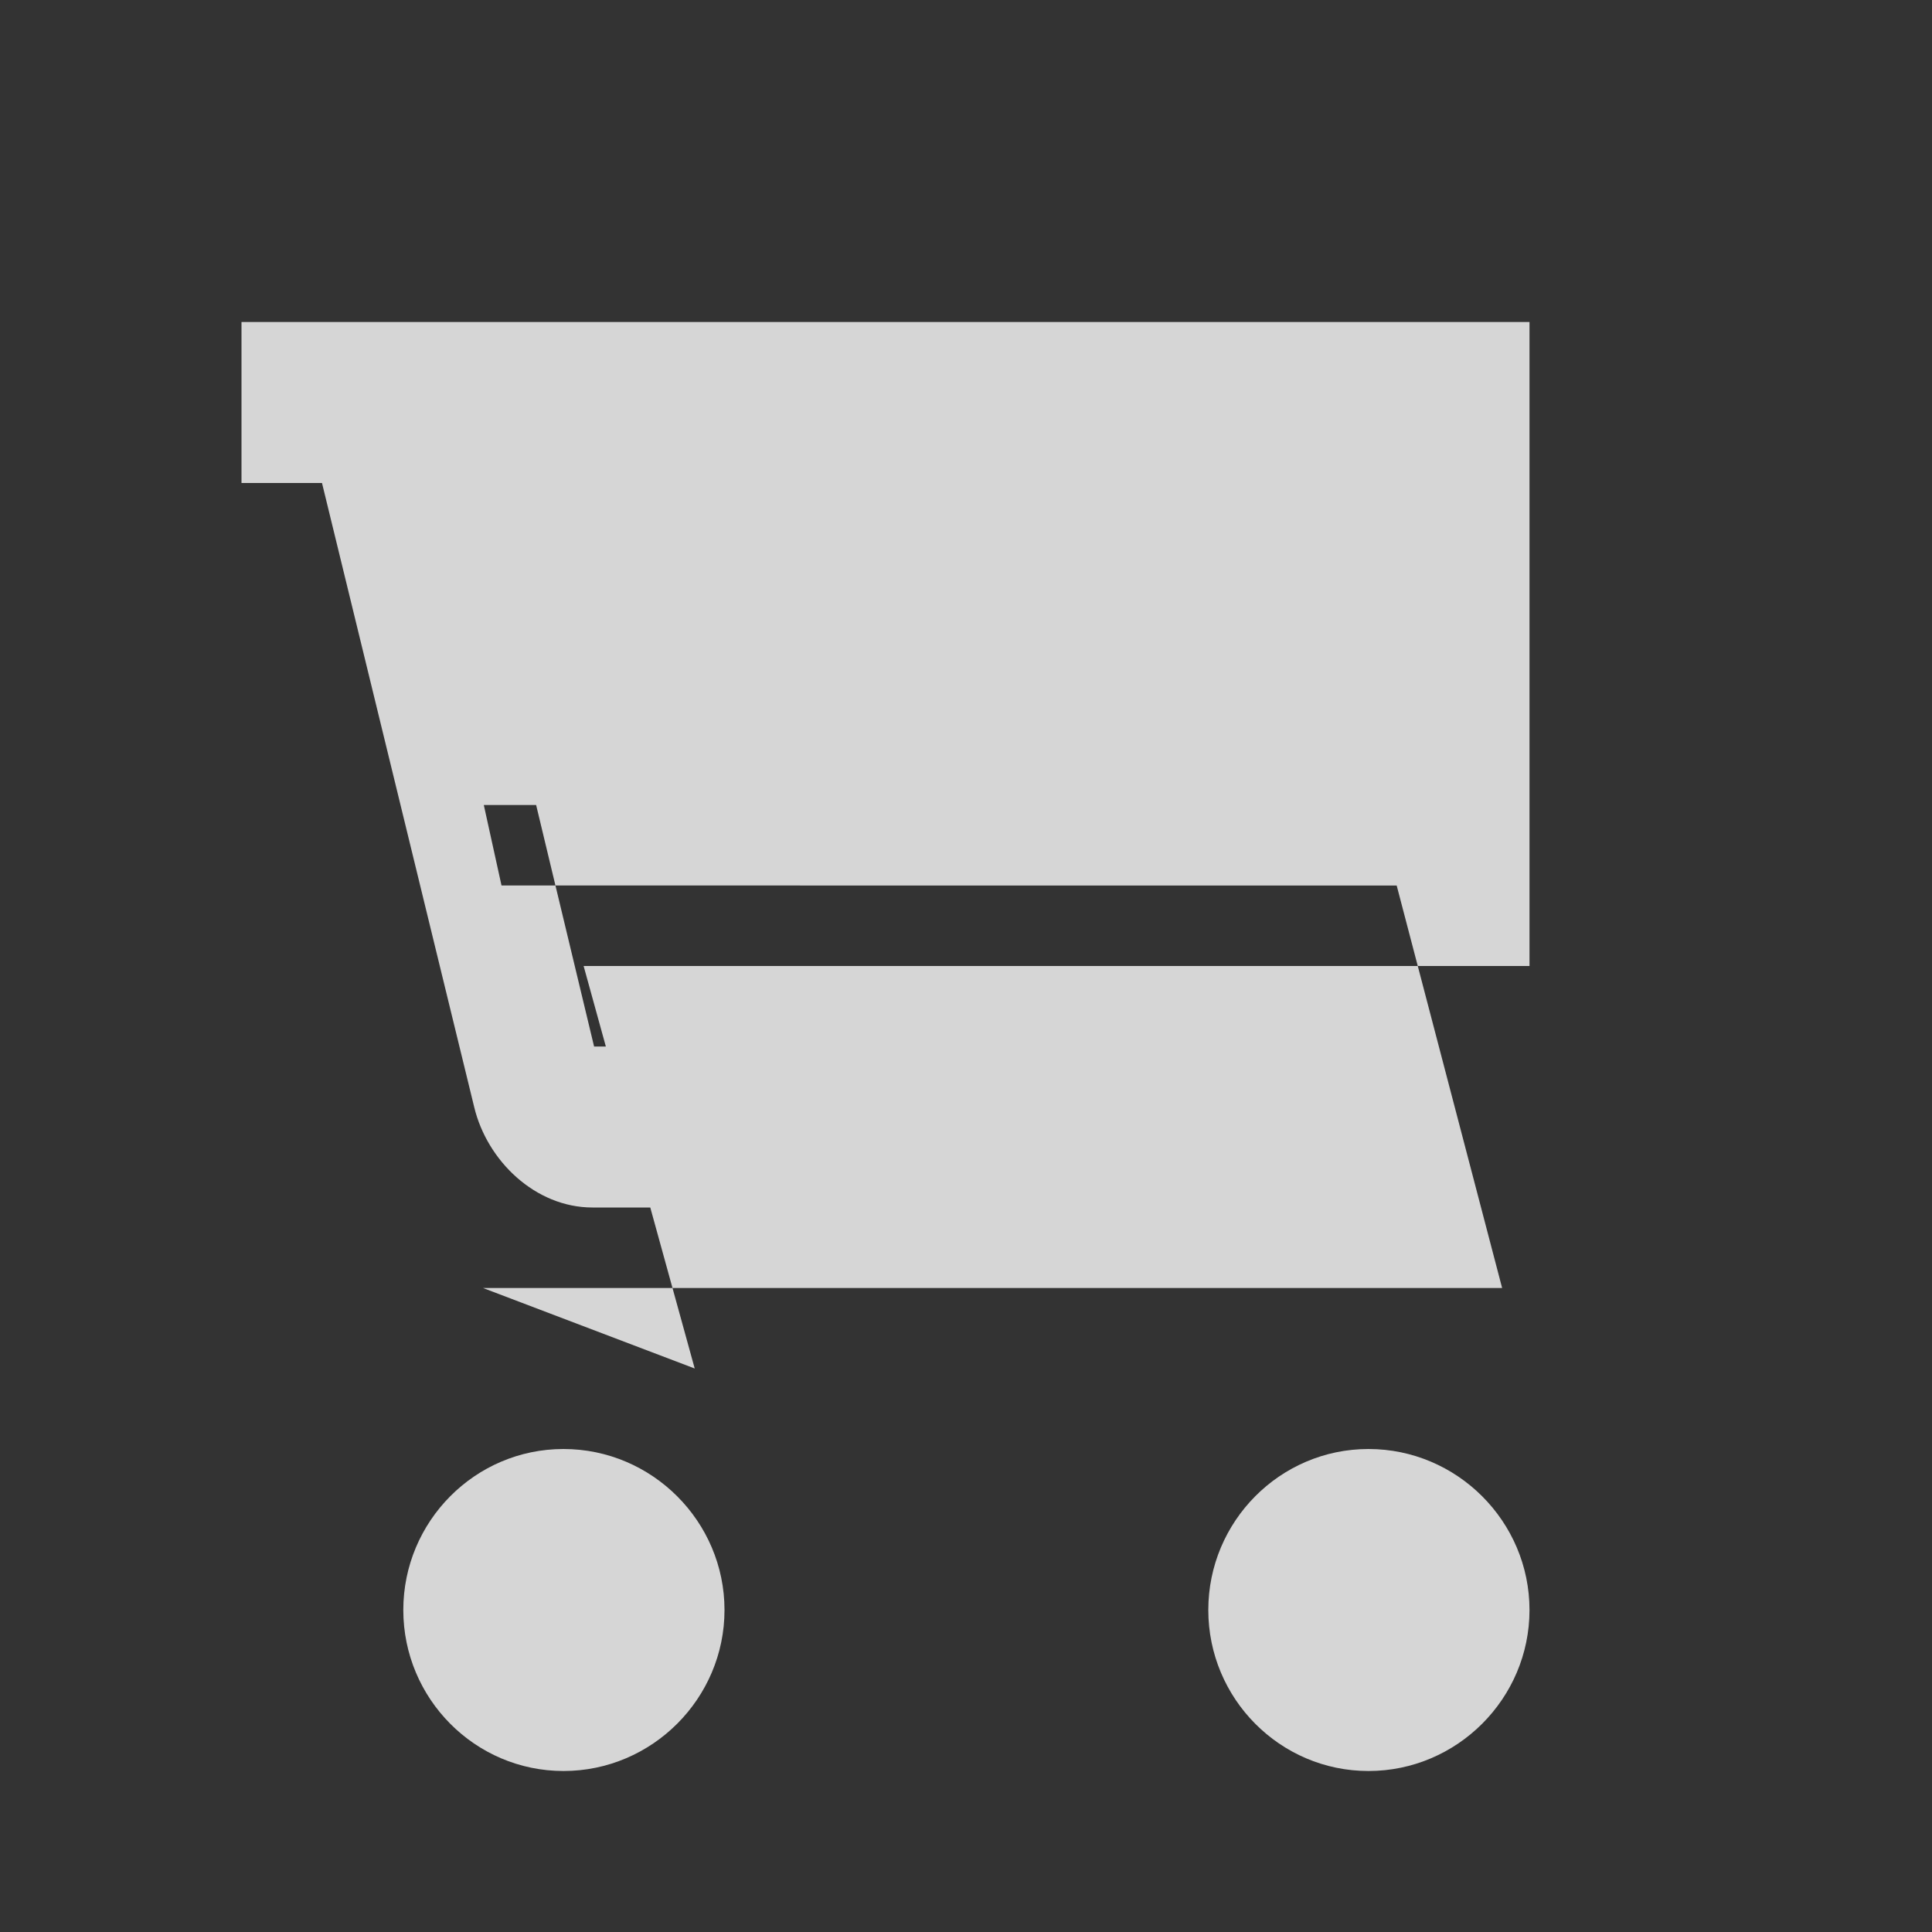 <svg width="24" height="24" viewBox="0 0 24 24" fill="none" xmlns="http://www.w3.org/2000/svg">
  <rect x="0" y="0" width="24" height="24" fill="#333333" stroke="none"/>
  <path d="M7 18c-1.1 0-1.99.9-1.99 2S5.9 22 7 22s2-.9 2-2-.9-2-2-2zm10 0c-1.1 0-1.99.9-1.99 2S15.9 22 17 22s2-.9 2-2-.9-2-2-2zm-11-2h12.66l-1.31-5H6.23l-.22-1H19v2H7.25l1.38 5zM3 4v2h1l1.89 7.75c.16.67.76 1.25 1.47 1.25H17v-2H7.38l-.72-3H19V4H3z" fill="rgba(255, 255, 255, 0.8)"/>
</svg>